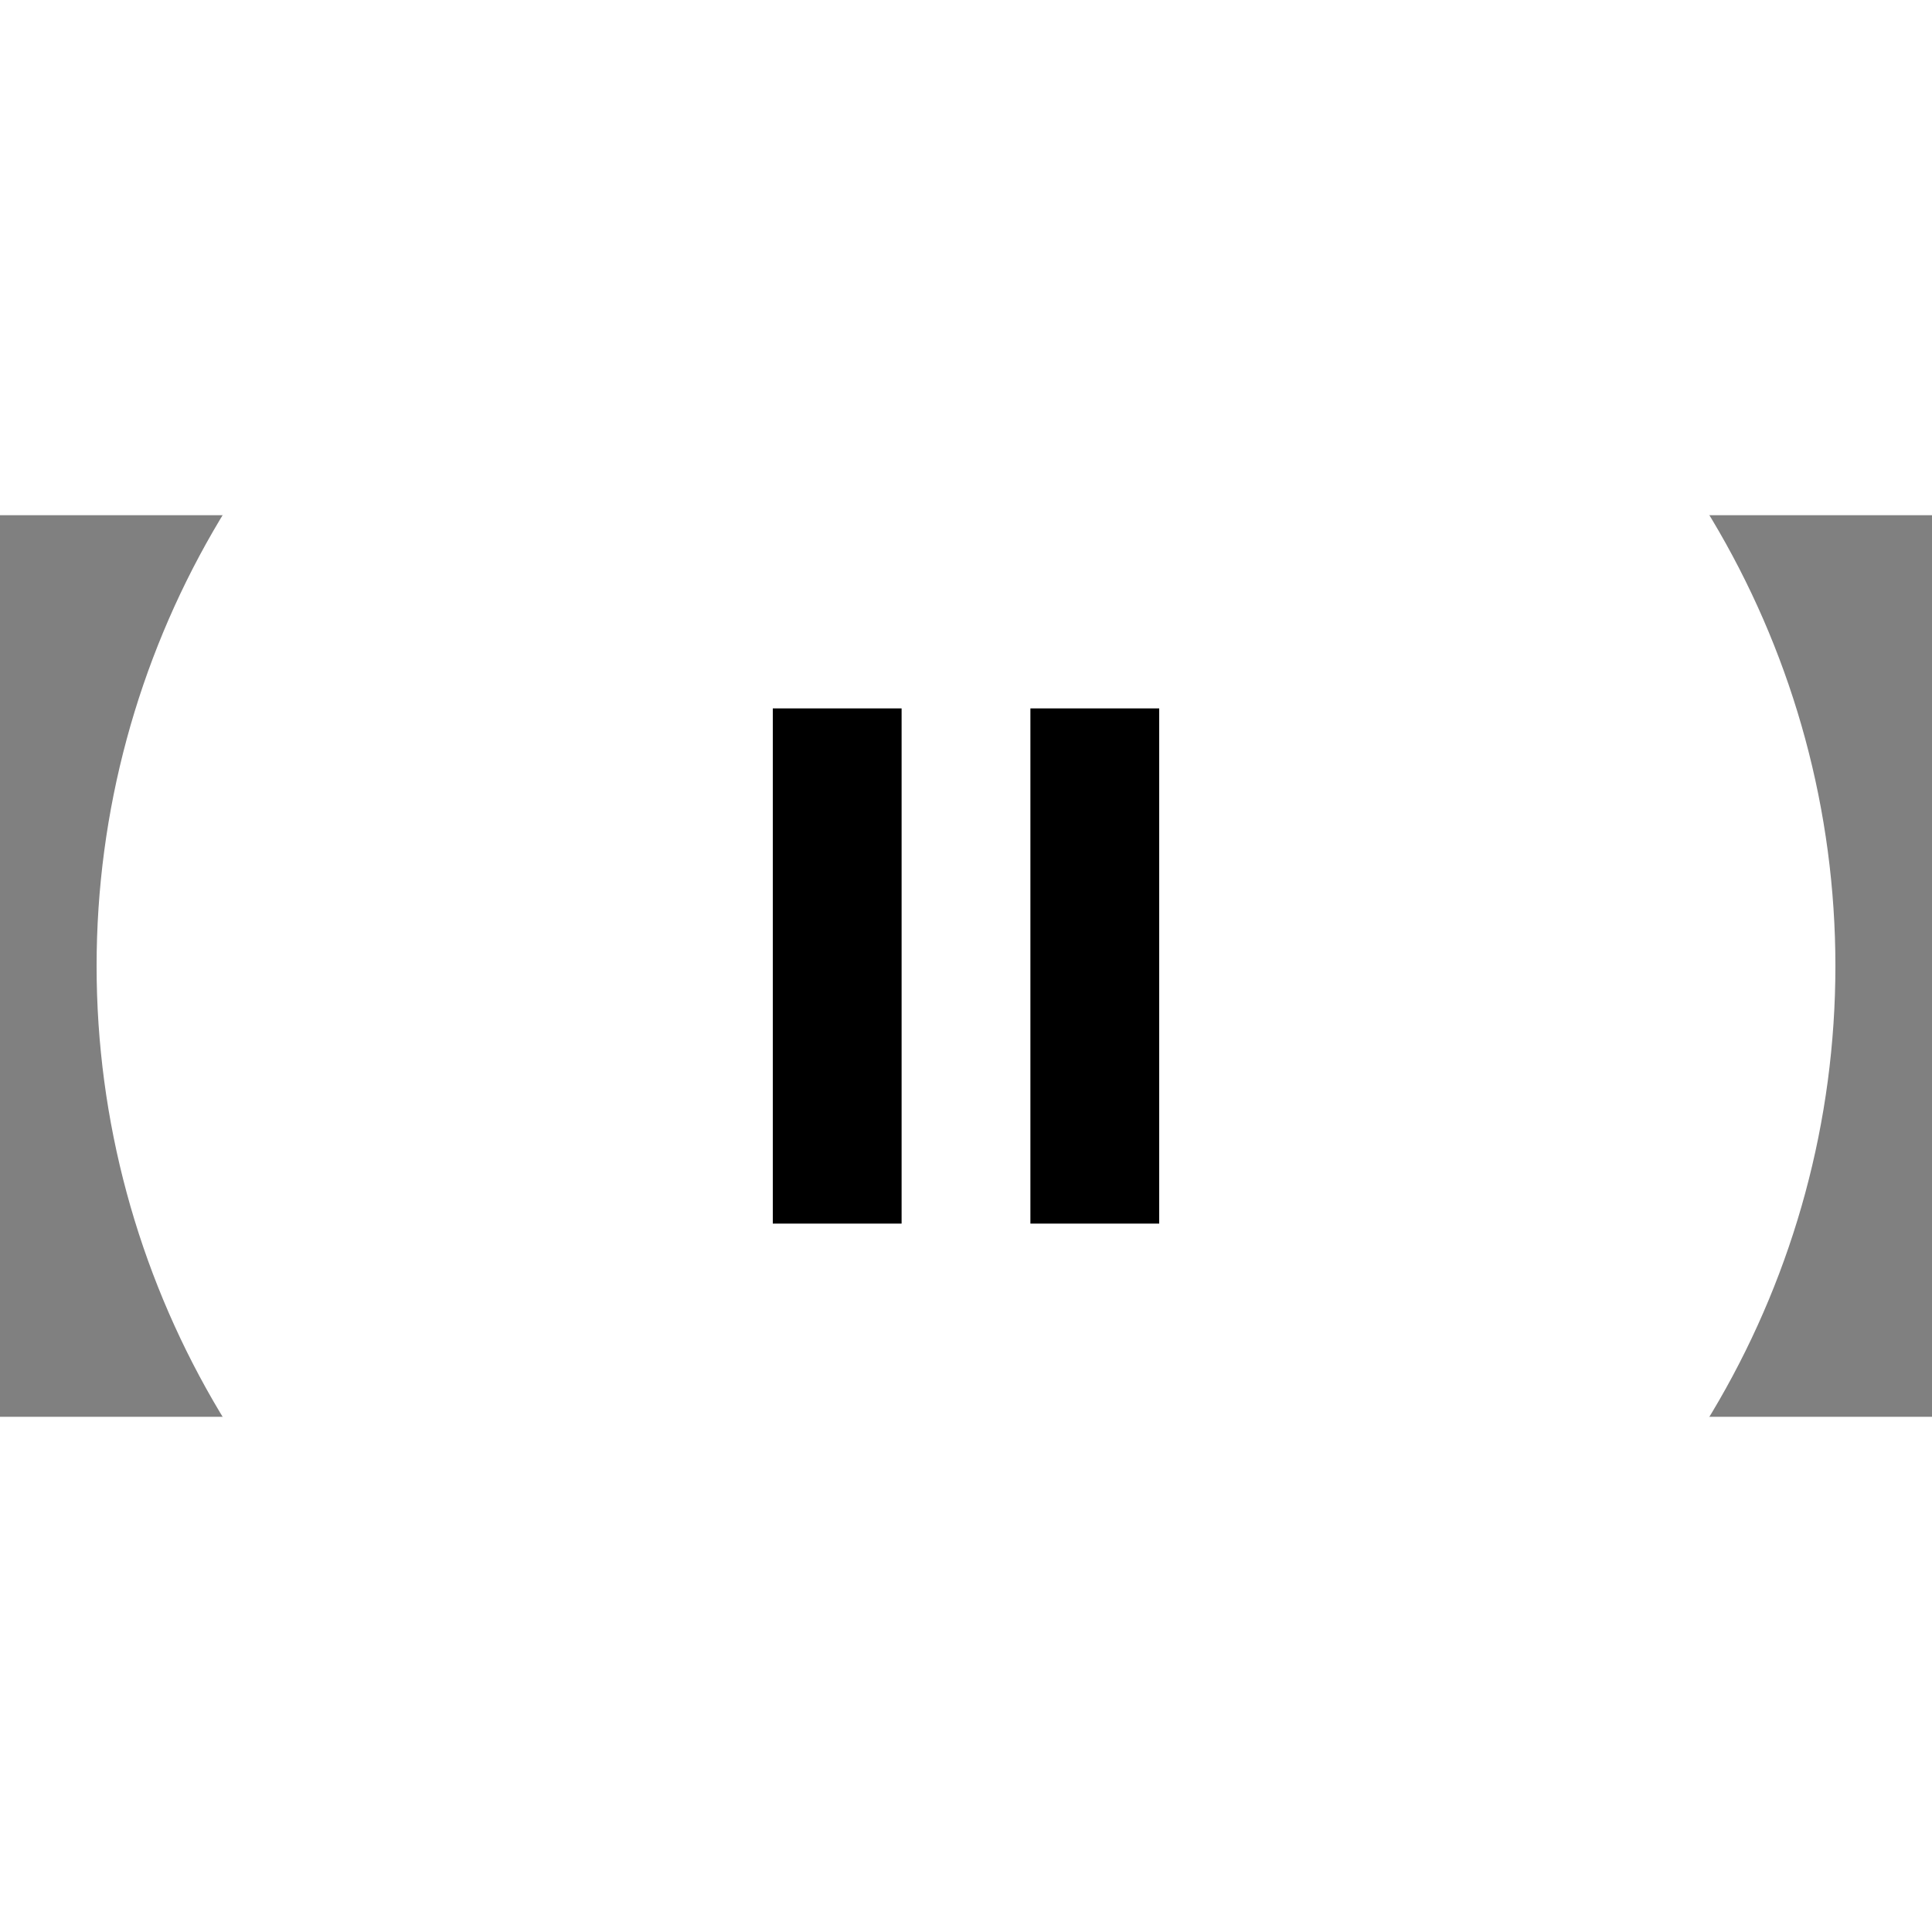 <svg xmlns="http://www.w3.org/2000/svg" width="45" height="45" data-encore-id="icon" role="img" stroke="white" fill="black" aria-hidden="true" viewBox="0 0 15 7" class="Svg-sc-ytk21e-0 kPpCsU">
    <rect x="0" y="0" width="15" height="7" fill="#808080" stroke="none"/>
    <circle cx="7.5" cy="3.5" r="6" stroke="white" fill="white" stroke-width="1.5"/>
    <path d="M5.85 1a0.35 0.35 0 0 0-0.35 0.35v4.3a0.35 0.35 0 0 0 0.35 0.35h1.3a0.35 0.35 0 0 0 0.35-0.35V1.35a0.35 0.35 0 0 0-0.35-0.35H5.85zm2 0a0.35 0.35 0 0 0-0.35 0.35v4.3a0.35 0.35 0 0 0 0.35 0.35h1.3a0.35 0.35 0 0 0 0.35-0.35V1.35a0.35 0.35 0 0 0-0.35-0.35H7.85z"></path>

</svg>


<!-- 
    <path d="M2.7 1a.7.7 0 0 0-.7.7v12.6a.7.7 0 0 0 .7.7h2.6a.7.7 0 0 0 .7-.7V1.7a.7.7 0 0 0-.7-.7H2.7zm8 0a.7.7 0 0 0-.7.7v12.6a.7.7 0 0 0 .7.7h2.6a.7.7 0 0 0 .7-.7V1.7a.7.7 0 0 0-.7-.7h-2.6z"></path>
 -->